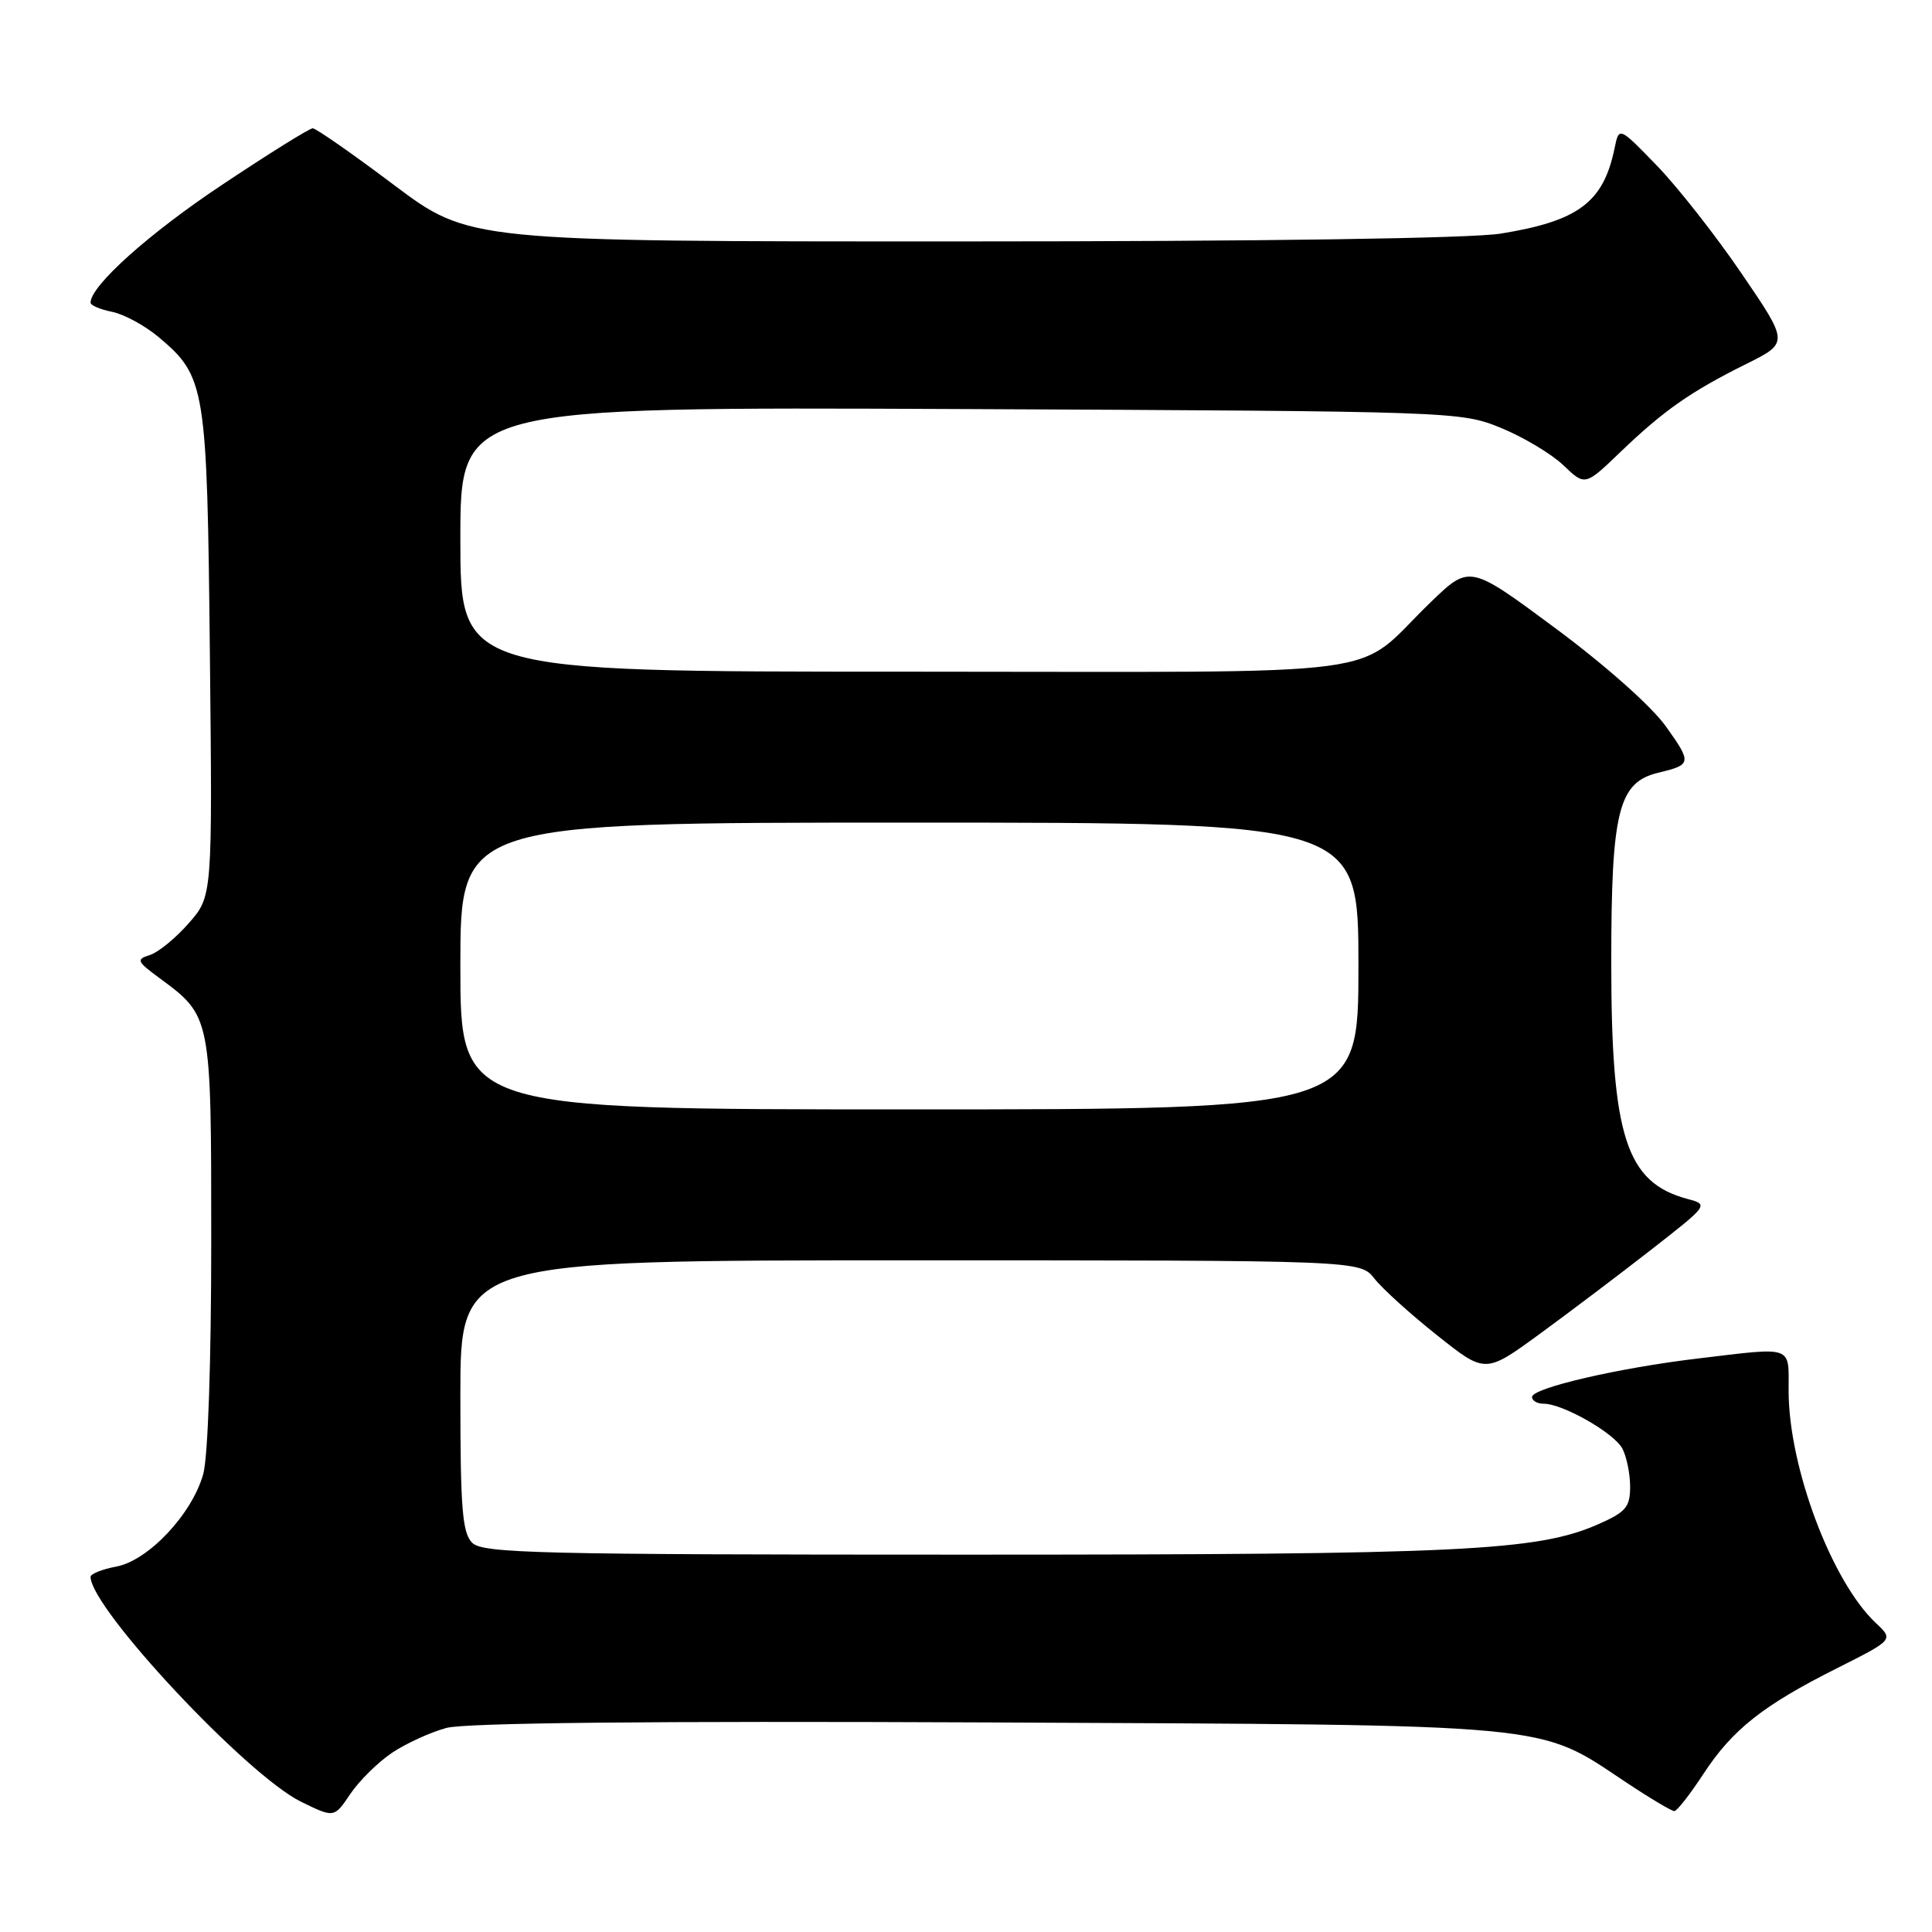 <?xml version="1.0" encoding="UTF-8" standalone="no"?>
<!DOCTYPE svg PUBLIC "-//W3C//DTD SVG 1.1//EN" "http://www.w3.org/Graphics/SVG/1.1/DTD/svg11.dtd" >
<svg xmlns="http://www.w3.org/2000/svg" xmlns:xlink="http://www.w3.org/1999/xlink" version="1.1" viewBox="0 0 256 256">
 <g >
 <path fill="currentColor"
d=" M 51.92 232.27 C 53.78 231.02 57.04 229.53 59.15 228.96 C 61.69 228.28 86.12 228.03 130.75 228.23 C 206.78 228.58 203.62 228.29 215.36 236.10 C 218.59 238.25 221.51 239.99 221.86 239.98 C 222.21 239.97 223.94 237.76 225.70 235.07 C 229.56 229.17 233.59 225.98 243.45 221.03 C 250.92 217.27 250.92 217.27 248.55 215.05 C 242.70 209.55 237.00 194.38 237.00 184.29 C 237.00 178.20 237.79 178.48 224.97 180.01 C 214.45 181.26 203.00 183.92 203.00 185.11 C 203.00 185.60 203.69 186.00 204.54 186.00 C 207.07 186.00 213.86 189.86 214.97 191.94 C 215.53 193.00 216.00 195.27 216.00 196.99 C 216.00 199.70 215.44 200.36 211.75 201.98 C 203.68 205.52 193.77 206.00 128.00 206.00 C 71.28 206.00 63.97 205.82 62.57 204.43 C 61.26 203.12 61.00 199.89 61.00 184.93 C 61.00 167.00 61.00 167.00 120.61 167.00 C 180.21 167.00 180.21 167.00 182.12 169.42 C 183.17 170.76 186.90 174.14 190.42 176.93 C 196.81 182.02 196.81 182.02 204.01 176.76 C 207.97 173.87 214.64 168.83 218.83 165.56 C 226.39 159.66 226.42 159.62 223.61 158.87 C 215.46 156.69 213.50 150.60 213.50 127.50 C 213.50 107.40 214.44 103.65 219.77 102.38 C 224.15 101.33 224.19 101.09 220.76 96.28 C 218.86 93.61 212.76 88.19 206.12 83.26 C 194.74 74.82 194.74 74.82 189.62 79.75 C 178.91 90.06 186.87 89.00 119.87 89.00 C 61.00 89.00 61.00 89.00 61.00 71.45 C 61.00 53.91 61.00 53.91 127.25 54.20 C 193.00 54.50 193.54 54.52 198.91 56.71 C 201.88 57.93 205.60 60.16 207.17 61.66 C 210.03 64.40 210.03 64.40 214.76 59.85 C 220.48 54.37 224.03 51.88 231.42 48.21 C 237.03 45.42 237.03 45.42 230.76 36.23 C 227.32 31.18 222.26 24.74 219.51 21.91 C 214.53 16.77 214.53 16.77 213.94 19.64 C 212.46 26.81 209.17 29.28 198.88 30.95 C 194.95 31.59 167.47 31.99 127.34 31.99 C 62.18 32.00 62.18 32.00 52.19 24.50 C 46.70 20.37 41.86 17.00 41.44 17.00 C 41.01 17.00 35.60 20.37 29.41 24.50 C 19.73 30.94 12.00 37.87 12.00 40.10 C 12.00 40.46 13.29 41.01 14.86 41.32 C 16.43 41.64 19.19 43.13 21.00 44.65 C 27.25 49.91 27.44 51.12 27.81 86.63 C 28.15 118.76 28.15 118.76 25.01 122.33 C 23.29 124.30 20.97 126.19 19.87 126.54 C 18.02 127.13 18.11 127.37 21.09 129.57 C 28.01 134.67 27.99 134.57 27.99 164.50 C 27.99 180.47 27.56 193.06 26.93 195.32 C 25.46 200.62 19.66 206.78 15.41 207.58 C 13.53 207.93 12.00 208.55 12.00 208.94 C 12.00 213.09 32.72 235.23 39.89 238.74 C 44.28 240.89 44.28 240.89 46.41 237.72 C 47.59 235.97 50.07 233.52 51.92 232.27 Z  M 61.00 128.00 C 61.00 109.00 61.00 109.00 120.50 109.00 C 180.00 109.00 180.00 109.00 180.00 128.00 C 180.00 147.00 180.00 147.00 120.50 147.00 C 61.00 147.00 61.00 147.00 61.00 128.00 Z "/>
</g>
</svg>